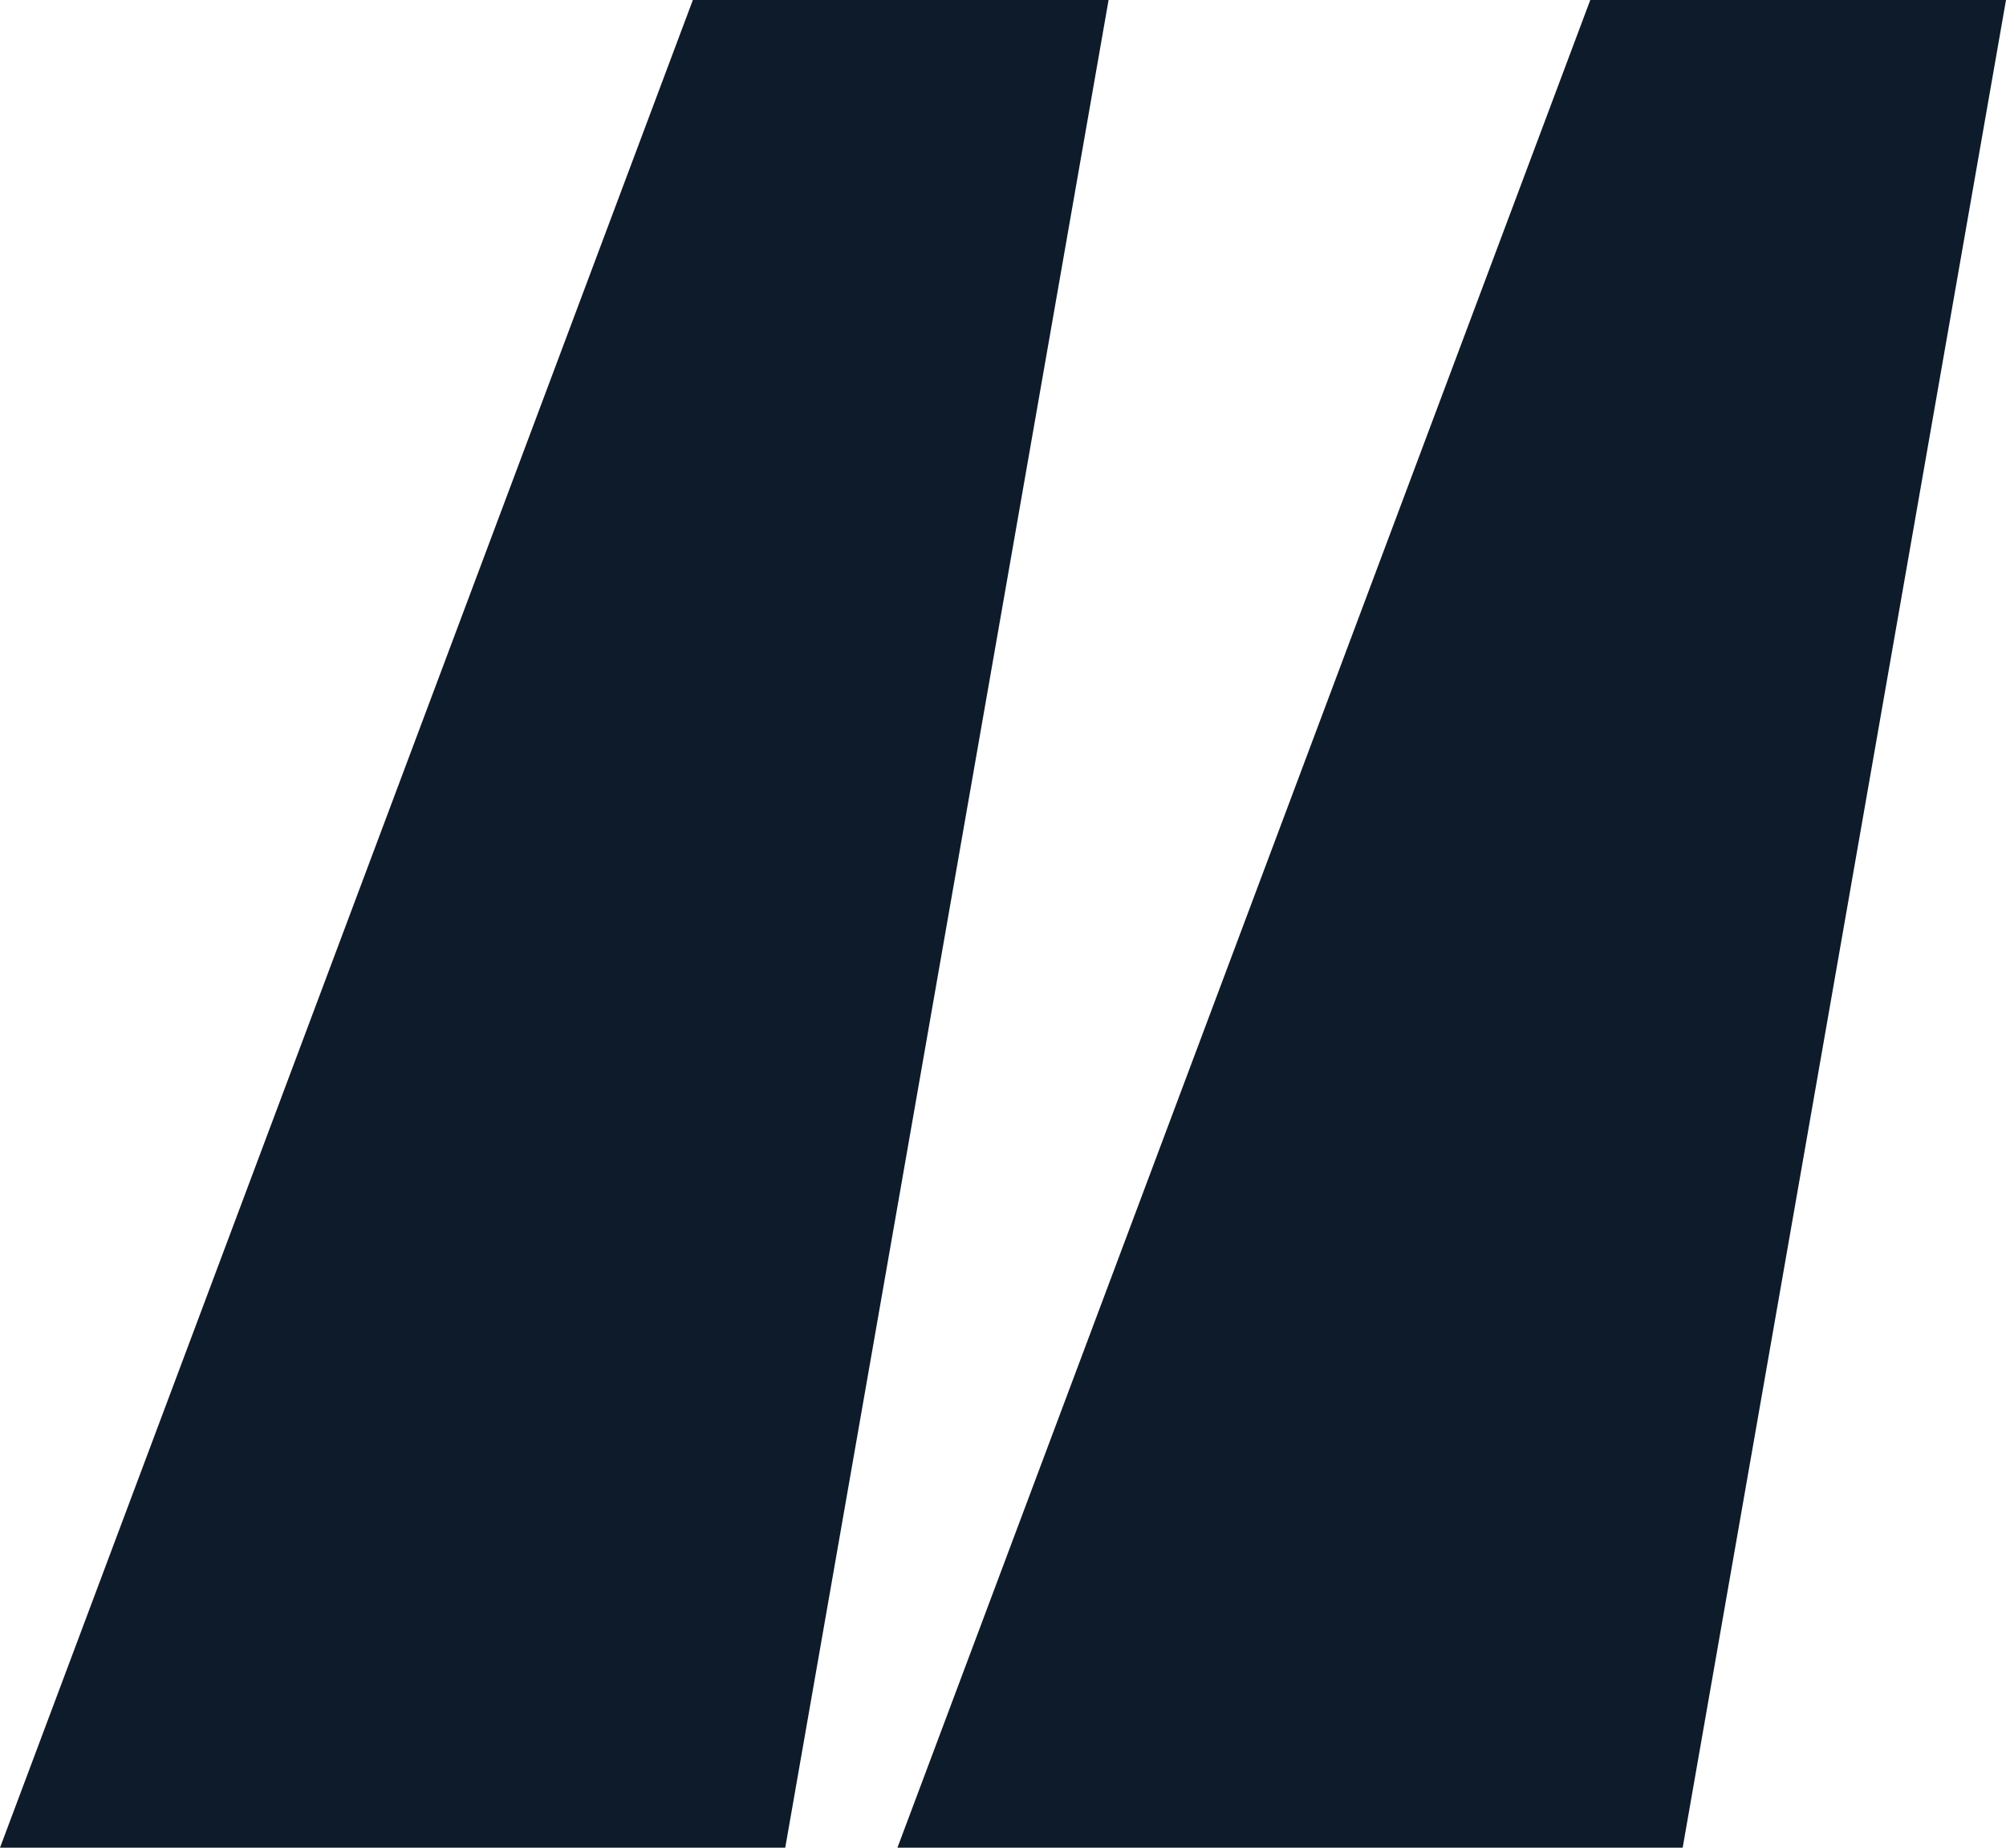 <svg width="38" height="35" viewBox="0 0 38 35" fill="none" xmlns="http://www.w3.org/2000/svg">
<path d="M0 35L13.125 0H21L14.875 35H0Z" fill="#0D1B2A"/>
<path d="M17 35L30.125 0H38L31.875 35H17Z" fill="#0D1B2A"/>
</svg>
